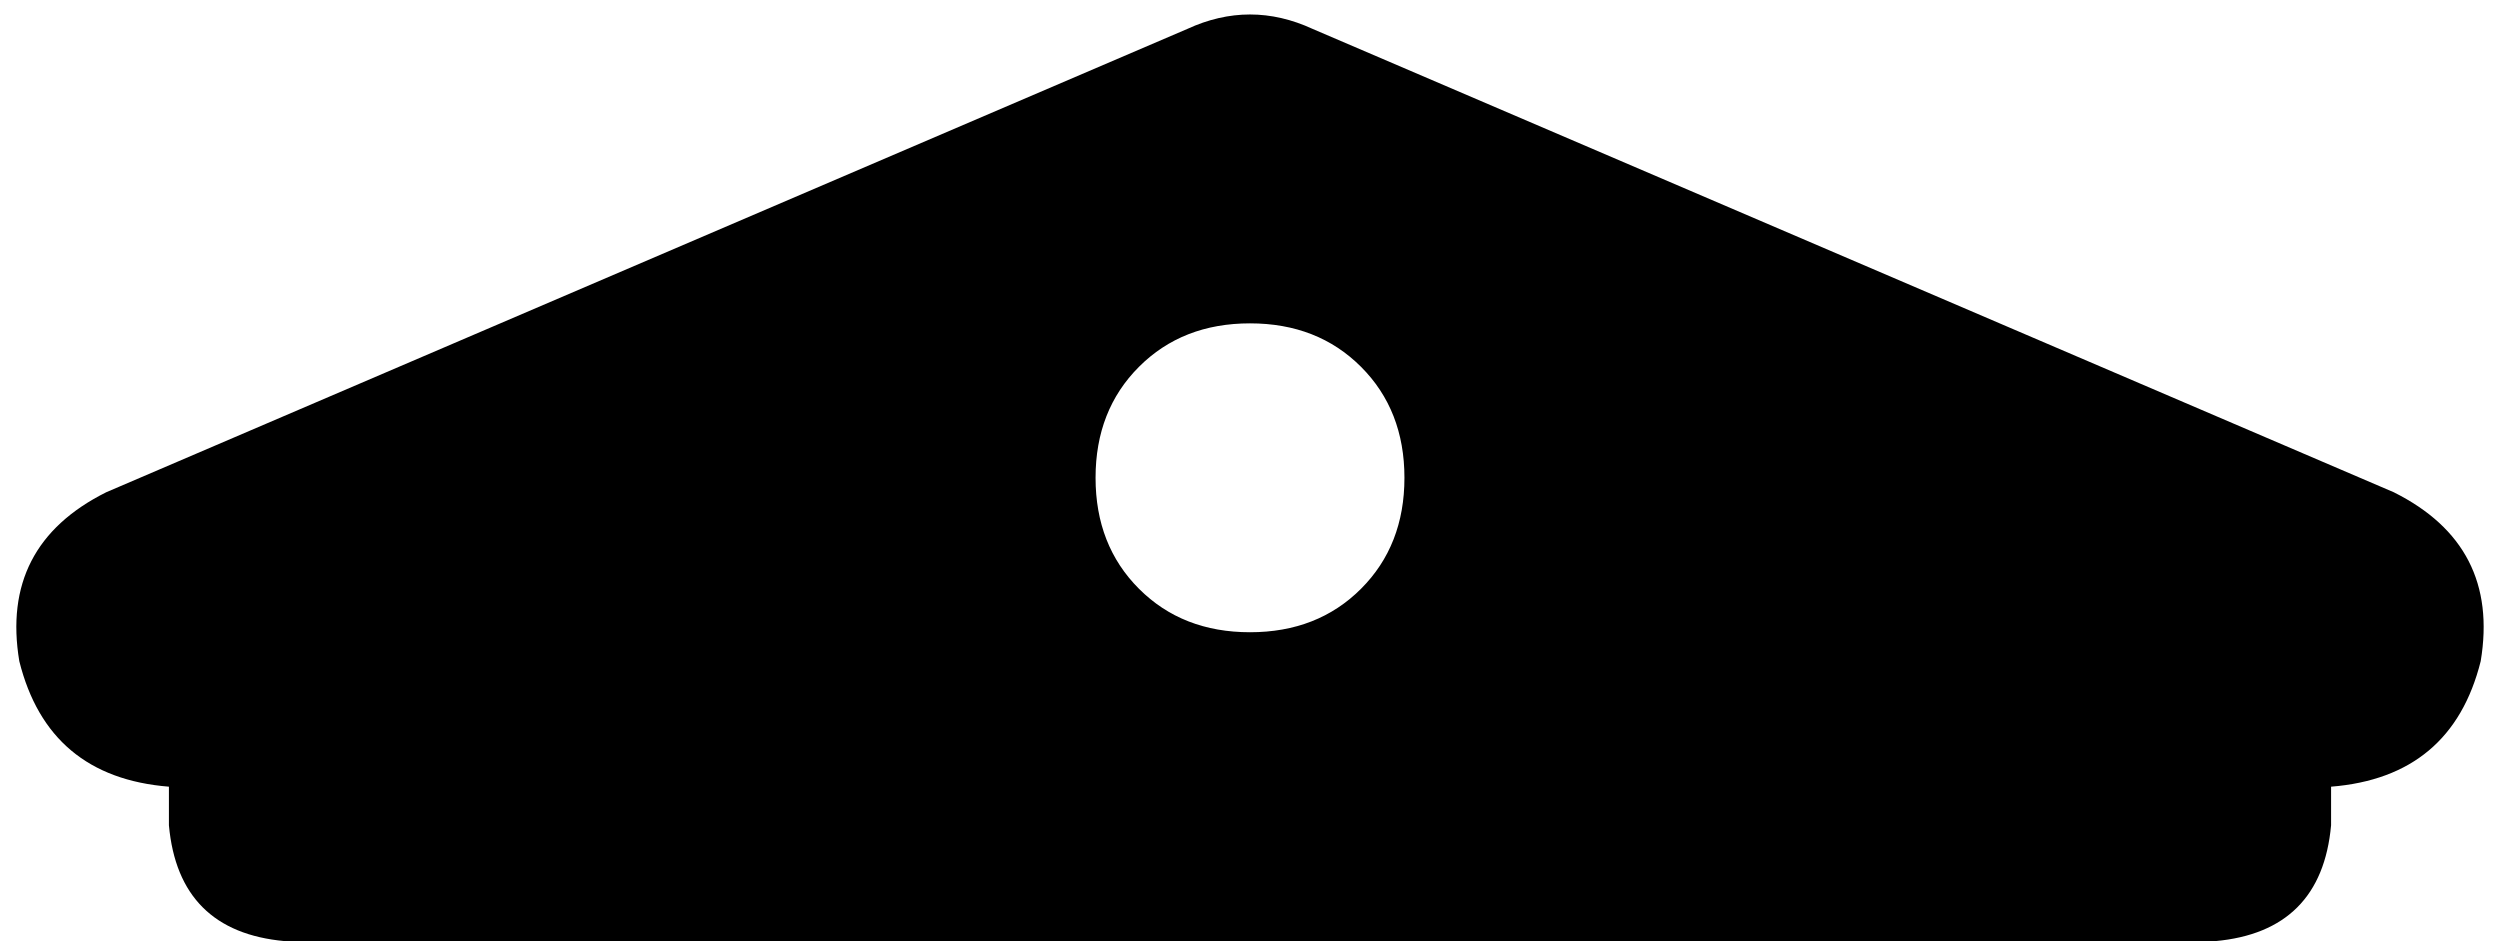 <svg xmlns="http://www.w3.org/2000/svg" viewBox="0 0 518 195">
    <path d="M 272 6 Q 259 0 246 6 L 22 102 Q 0 113 4 137 Q 10 161 35 163 L 35 171 Q 37 193 59 195 L 459 195 Q 481 193 483 171 L 483 163 Q 508 161 514 137 Q 518 113 496 102 L 272 6 L 272 6 Z M 259 67 Q 273 67 282 76 L 282 76 Q 291 85 291 99 Q 291 113 282 122 Q 273 131 259 131 Q 245 131 236 122 Q 227 113 227 99 Q 227 85 236 76 Q 245 67 259 67 L 259 67 Z"/>
</svg>
